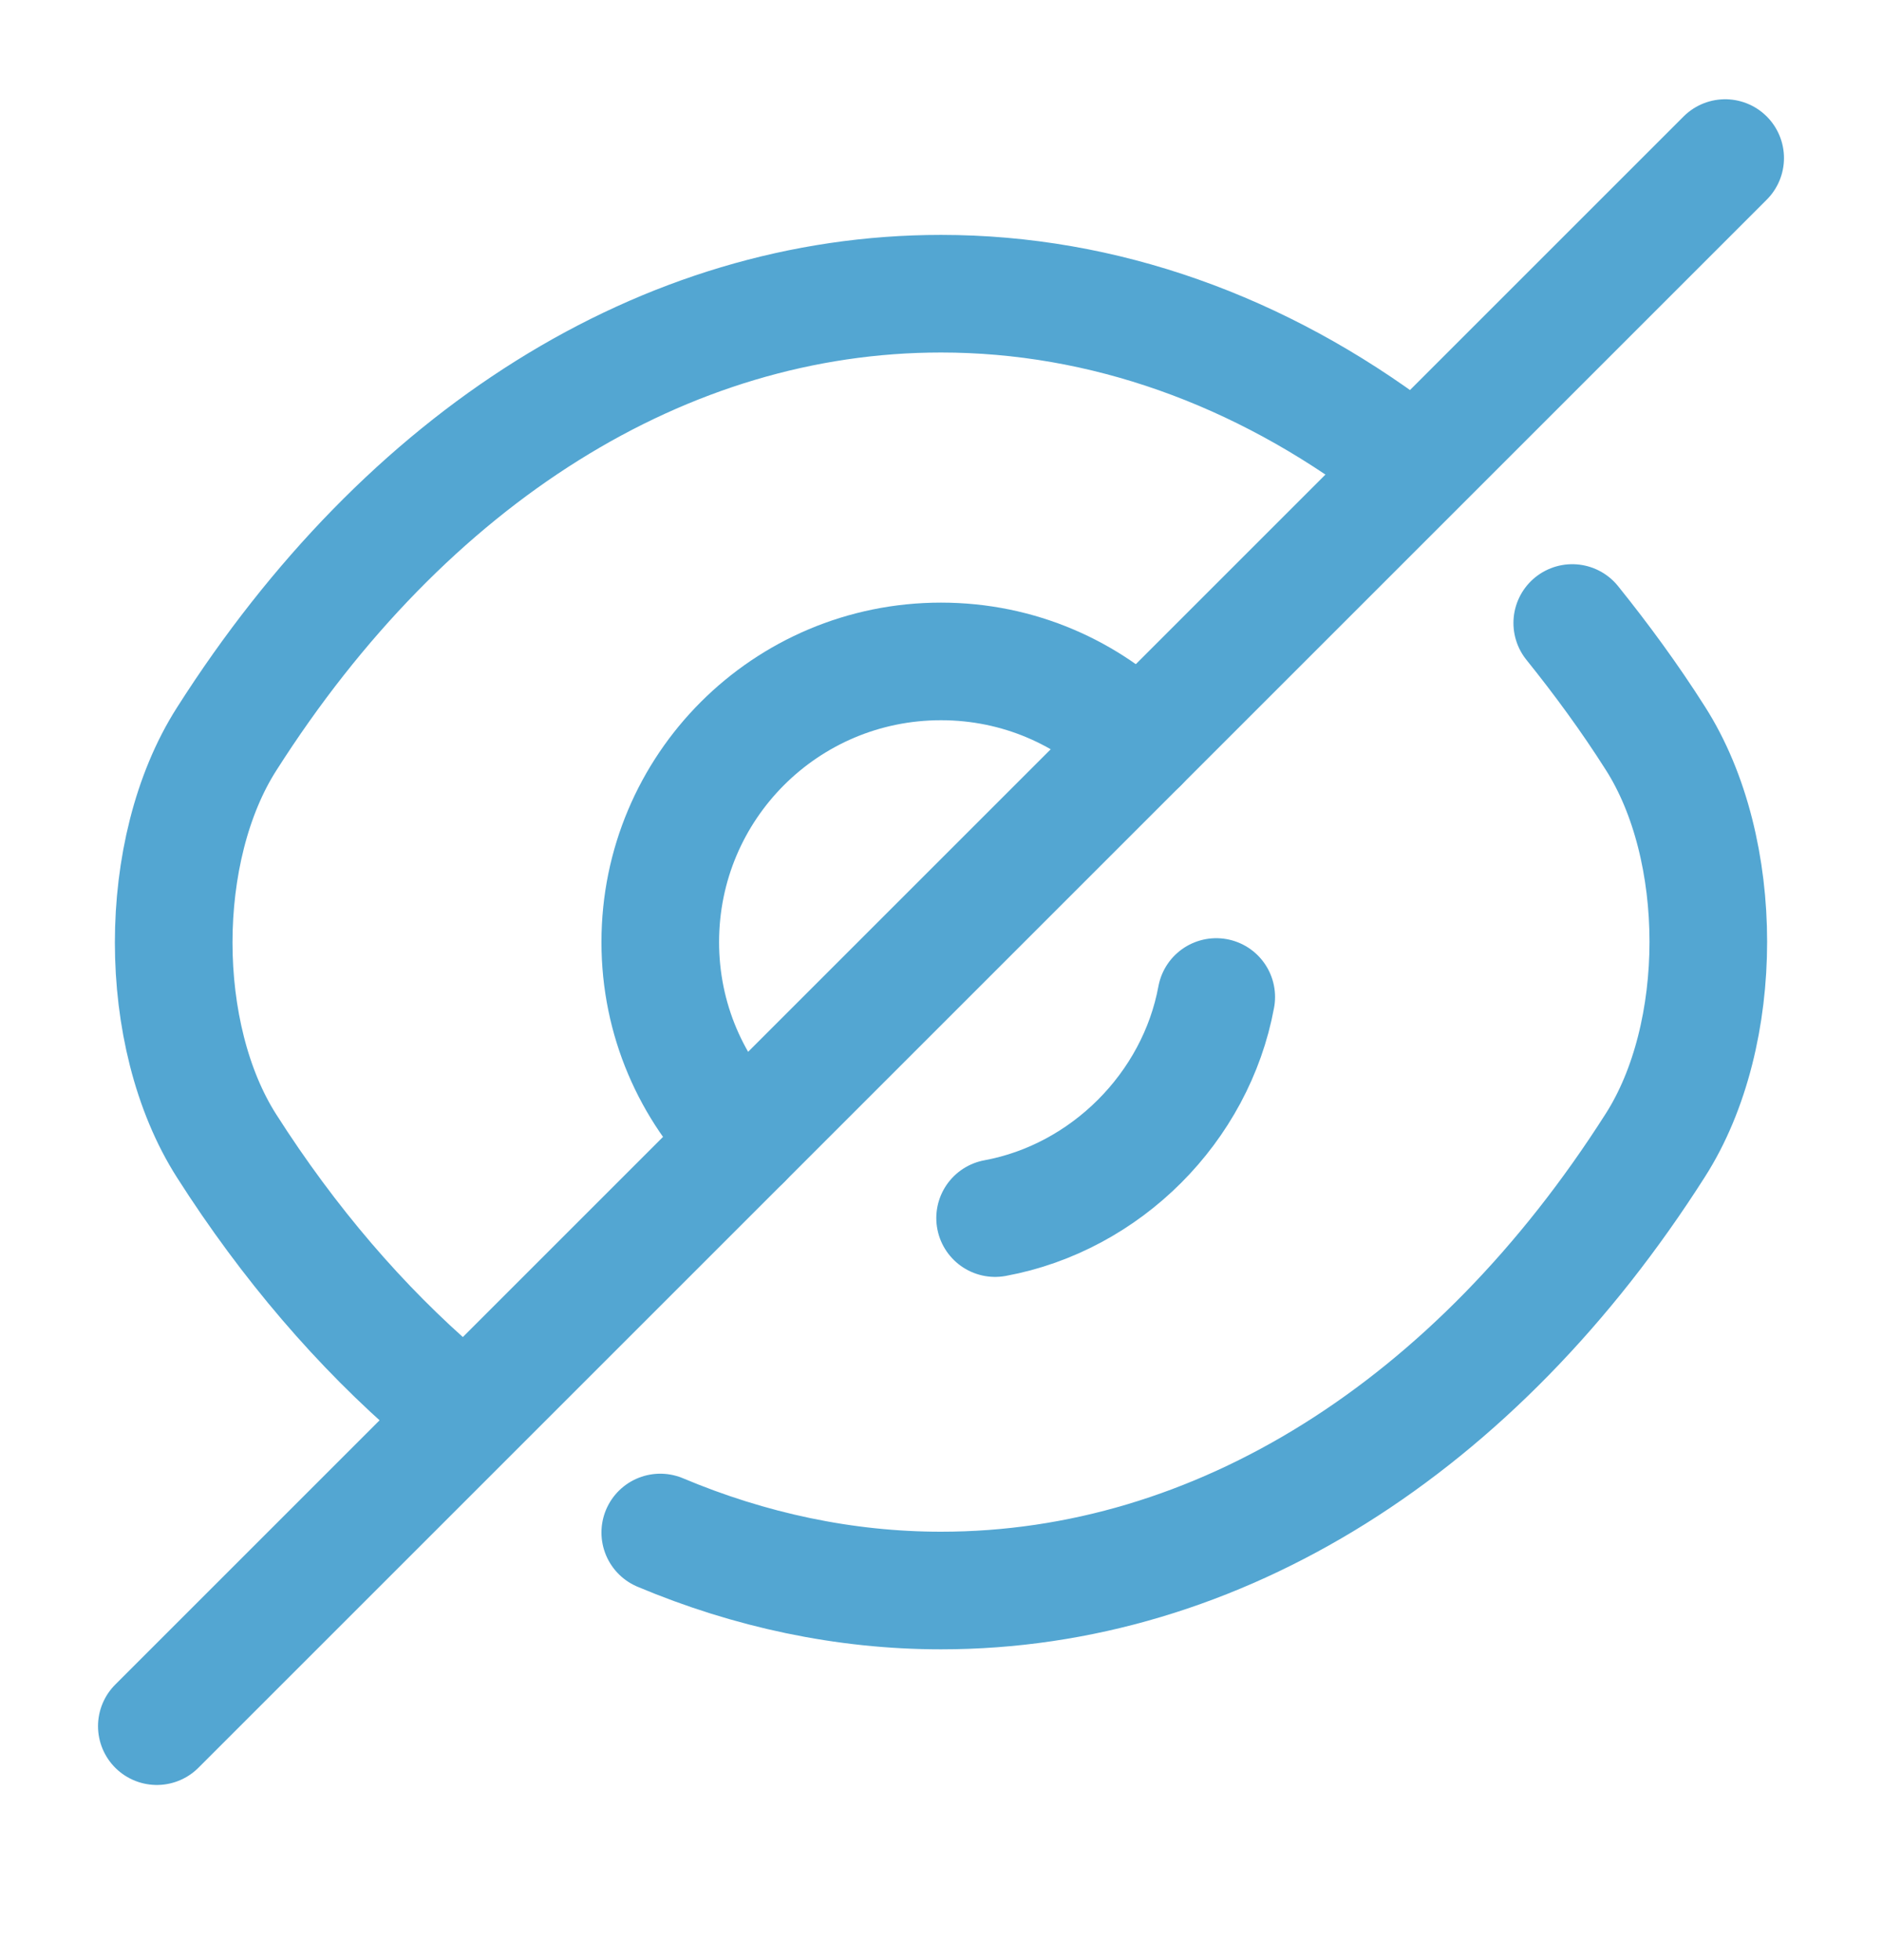 <svg width="24" height="25" viewBox="0 0 24 25" fill="none" xmlns="http://www.w3.org/2000/svg">
<path d="M14.53 9.486L9.47 14.546C8.82 13.896 8.42 13.006 8.42 12.016C8.42 10.036 10.02 8.436 12 8.436C12.99 8.436 13.88 8.836 14.53 9.486Z" stroke="#53A6D2" stroke-width="1.5" stroke-linecap="round" stroke-linejoin="round"/>
<path d="M17.82 5.786C16.07 4.466 14.07 3.746 12 3.746C8.47 3.746 5.18 5.826 2.89 9.426C1.99 10.836 1.99 13.206 2.89 14.616C3.68 15.856 4.6 16.926 5.6 17.786" stroke="#53A6D2" stroke-width="1.5" stroke-linecap="round" stroke-linejoin="round"/>
<path d="M8.42 19.546C9.56 20.026 10.77 20.286 12 20.286C15.53 20.286 18.82 18.206 21.11 14.606C22.01 13.196 22.01 10.826 21.11 9.416C20.78 8.896 20.42 8.406 20.05 7.946" stroke="#53A6D2" stroke-width="1.5" stroke-linecap="round" stroke-linejoin="round"/>
<path d="M15.51 12.716C15.25 14.126 14.1 15.276 12.69 15.536" stroke="#53A6D2" stroke-width="1.5" stroke-linecap="round" stroke-linejoin="round"/>
<path d="M9.47 14.546L2 22.016" stroke="#53A6D2" stroke-width="1.5" stroke-linecap="round" stroke-linejoin="round"/>
<path d="M22 2.016L14.53 9.486" stroke="#53A6D2" stroke-width="1.5" stroke-linecap="round" stroke-linejoin="round"/>
</svg>
